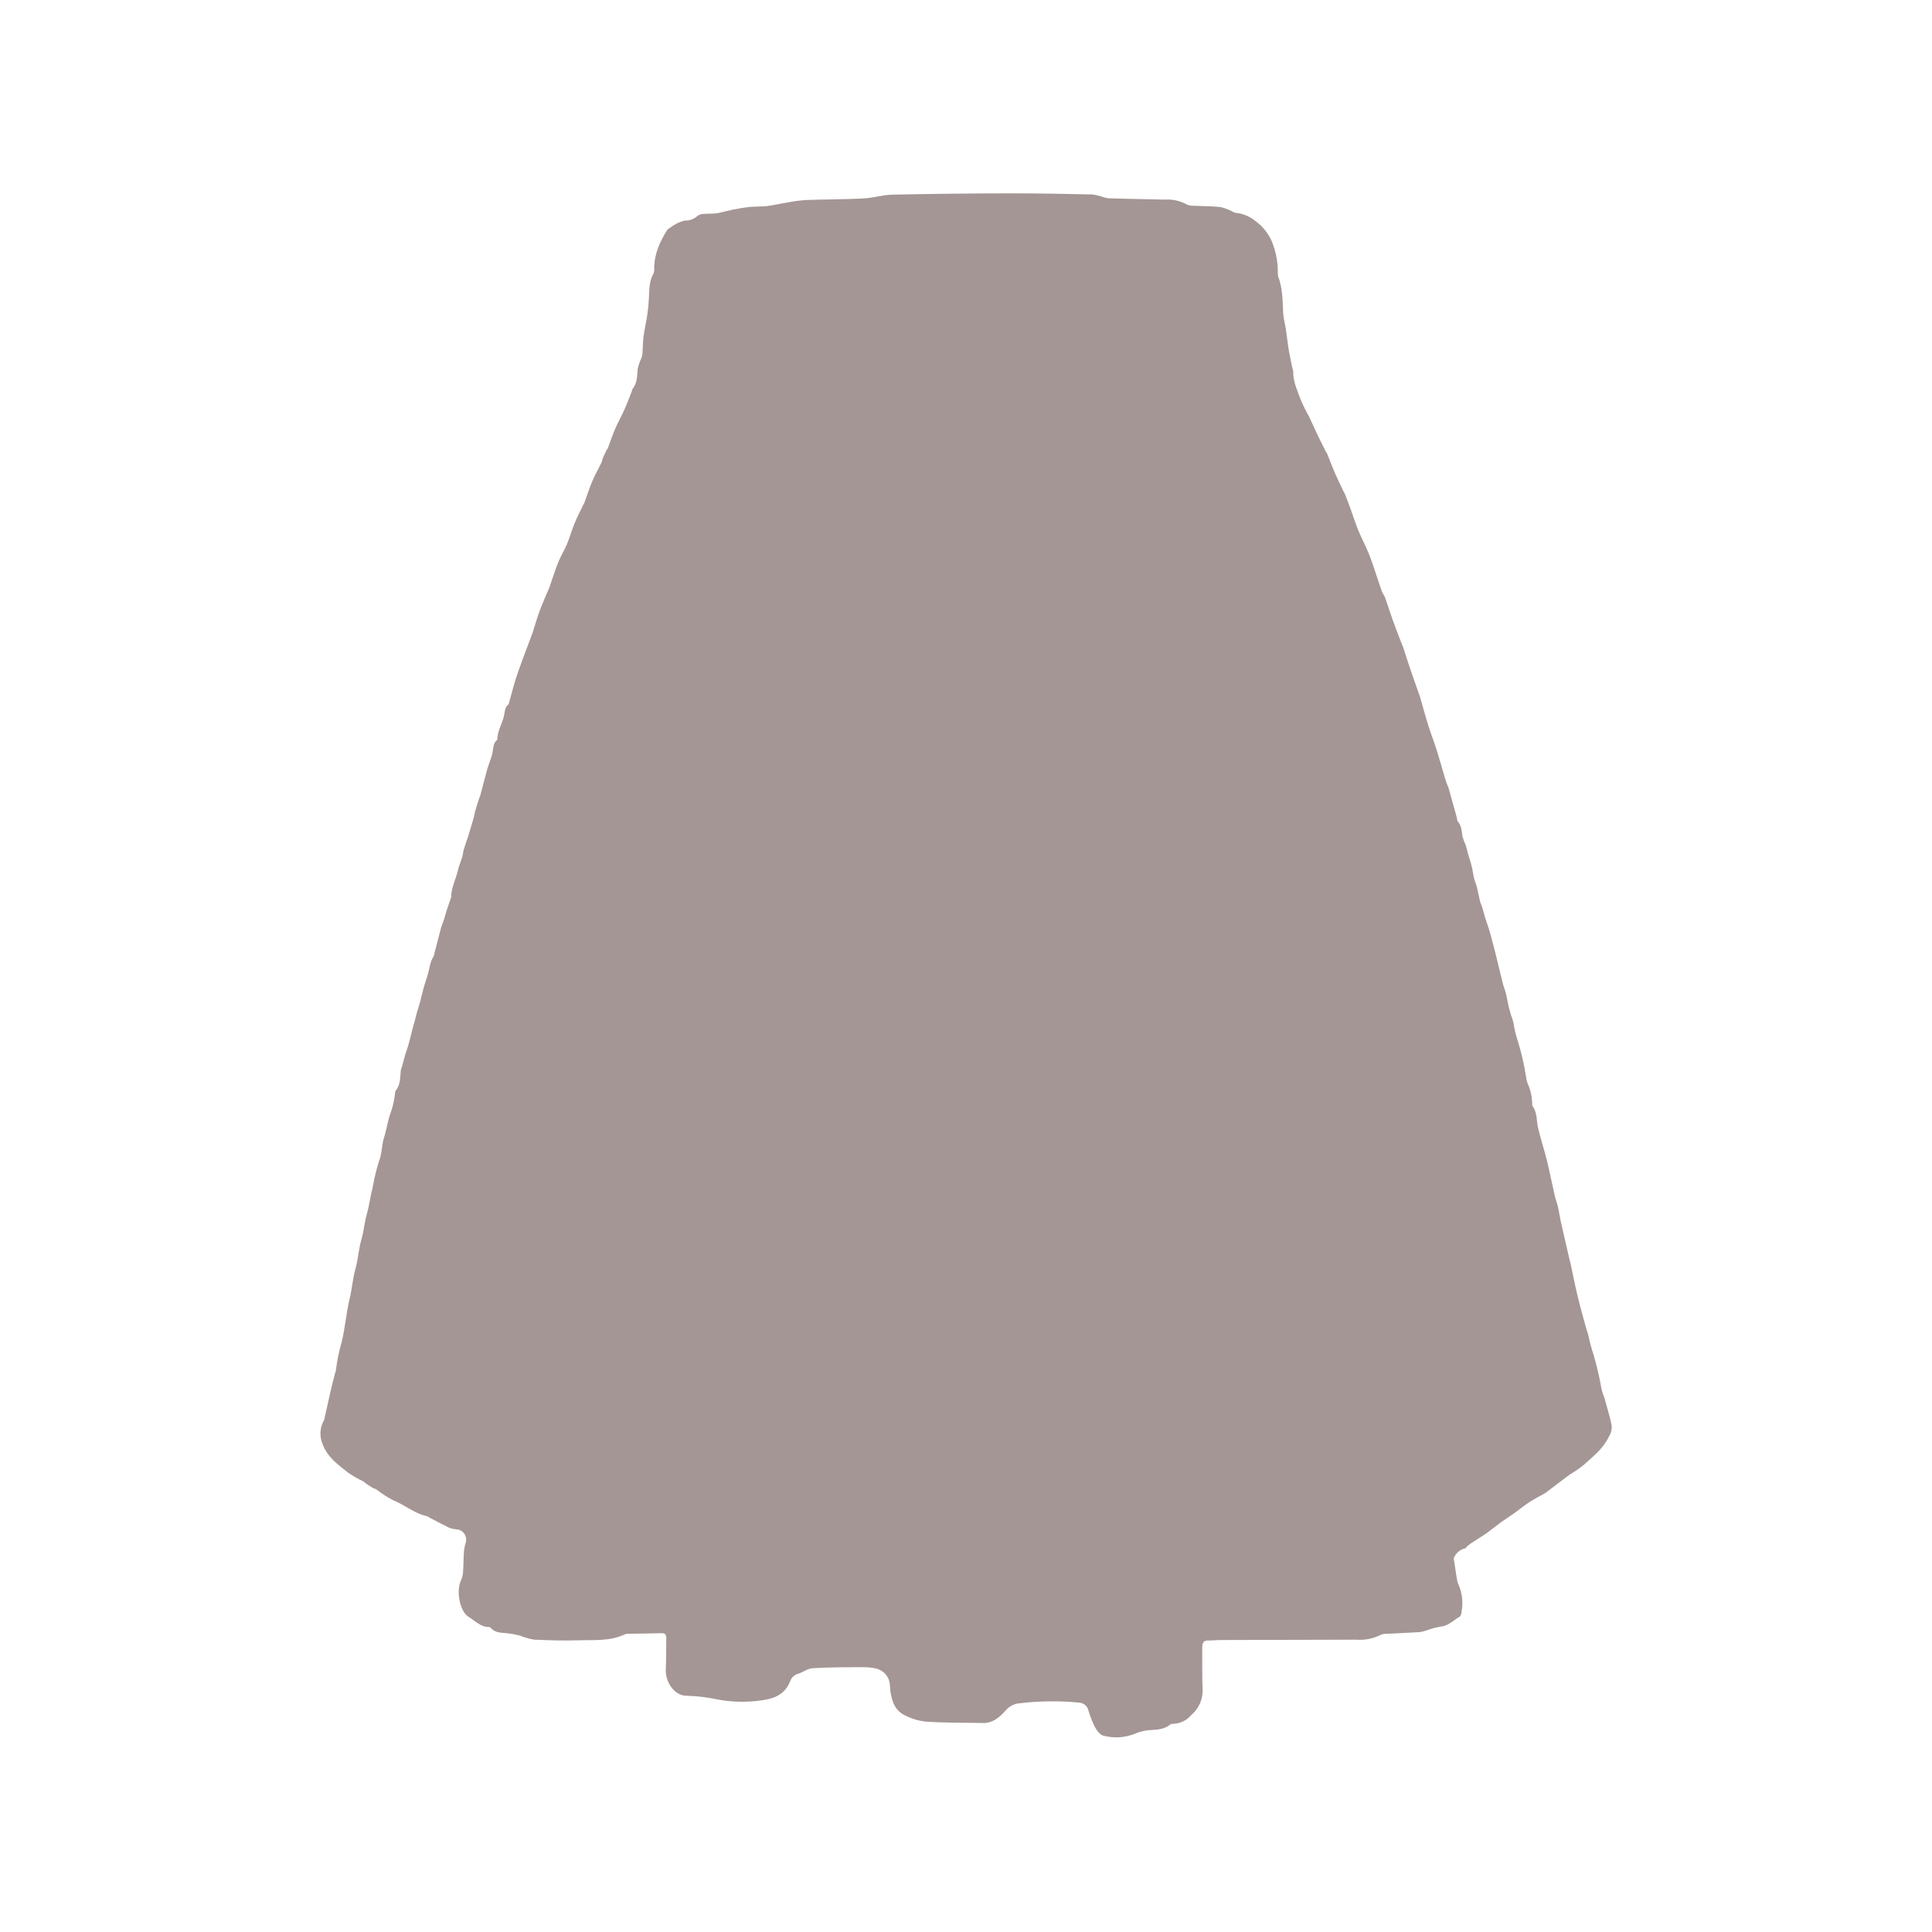 <svg xmlns="http://www.w3.org/2000/svg" xmlns:xlink="http://www.w3.org/1999/xlink" width="500" zoomAndPan="magnify" viewBox="0 0 375 375" height="500" preserveAspectRatio="xMidYMid meet" version="1.0"><defs><clipPath id="495fbf40a5"><path d="M 62.047 37.5 L 313 37.5 L 313 337.5 L 62.047 337.5 Z M 62.047 37.5 " clip-rule="nonzero"/></clipPath></defs><g clip-path="url(#495fbf40a5)"><path fill="#a49694" d="M 282.164 302.496 C 282.371 303.832 282.562 305.152 282.777 306.469 C 282.82 306.832 282.918 307.176 283.07 307.504 C 283.809 309.199 284.016 310.957 283.699 312.781 C 283.699 313.156 283.512 313.723 283.285 313.816 C 282.117 314.484 281.148 315.578 279.746 315.699 C 278.727 315.875 277.73 316.145 276.758 316.5 C 276.332 316.645 275.898 316.746 275.449 316.801 C 273.332 316.934 271.203 317.008 269.074 317.121 C 268.703 317.105 268.348 317.172 268.012 317.32 C 266.508 318.074 264.922 318.387 263.246 318.262 L 236.957 318.328 C 236.109 318.328 235.273 318.43 234.434 318.422 C 233.598 318.41 233.344 318.922 233.352 319.797 C 233.359 320.672 233.352 321.746 233.352 322.715 C 233.352 324.469 233.352 326.219 233.426 327.953 C 233.457 328.895 233.281 329.801 232.898 330.66 C 232.516 331.523 231.965 332.262 231.242 332.867 C 230.809 333.391 230.289 333.801 229.68 334.102 C 229.07 334.402 228.426 334.566 227.746 334.594 C 227.512 334.57 227.293 334.629 227.098 334.762 C 225.762 335.836 224.227 335.703 222.727 335.855 C 221.836 335.969 220.98 336.207 220.156 336.57 C 218.199 337.309 216.211 337.418 214.184 336.898 C 213.555 336.77 212.914 335.957 212.52 335.215 C 212.016 334.195 211.602 333.141 211.273 332.051 C 211.195 331.648 211.008 331.309 210.715 331.023 C 210.422 330.742 210.074 330.566 209.676 330.496 C 205.559 330.082 201.449 330.141 197.348 330.676 C 196.426 330.918 195.664 331.41 195.066 332.152 C 193.844 333.48 192.57 334.469 190.855 334.434 C 187.09 334.355 183.324 334.434 179.555 334.148 C 177.996 333.957 176.531 333.469 175.168 332.691 C 174.324 332.141 173.727 331.398 173.367 330.457 C 172.977 329.398 172.766 328.309 172.738 327.18 C 172.73 326.809 172.664 326.445 172.539 326.094 C 172.418 325.742 172.242 325.418 172.016 325.125 C 171.789 324.828 171.52 324.578 171.211 324.367 C 170.902 324.16 170.57 324.004 170.211 323.902 C 169.445 323.719 168.668 323.617 167.875 323.602 C 164.484 323.602 161.105 323.602 157.723 323.801 C 156.781 323.848 155.906 324.551 154.973 324.863 C 154.598 324.953 154.27 325.129 153.984 325.391 C 153.699 325.652 153.496 325.965 153.371 326.332 C 152.309 329.016 150.125 329.695 147.949 330.016 C 145.039 330.453 142.137 330.402 139.246 329.863 C 137.266 329.434 135.262 329.195 133.238 329.141 C 130.797 329.141 129.074 326.312 129.227 323.922 C 129.348 321.98 129.281 320.031 129.328 318.082 C 129.328 317.328 129.148 316.98 128.48 317 C 126.266 317.066 124.055 317.074 121.887 317.113 C 121.688 317.109 121.492 317.141 121.305 317.215 C 118.375 318.609 115.297 318.281 112.254 318.383 C 109.379 318.477 106.488 318.383 103.609 318.25 C 102.676 318.074 101.77 317.812 100.887 317.461 C 100.102 317.262 99.309 317.113 98.504 317.02 C 97.371 316.887 96.188 317.02 95.262 315.973 C 95.133 315.844 94.977 315.785 94.793 315.793 C 93.277 315.793 92.164 314.559 90.922 313.805 C 89.254 312.789 88.52 308.824 89.434 306.863 C 89.684 306.332 89.832 305.773 89.875 305.188 C 89.969 303.852 89.961 302.504 90.047 301.168 C 90.102 300.609 90.207 300.059 90.367 299.52 C 90.461 299.258 90.5 298.992 90.48 298.715 C 90.465 298.441 90.395 298.18 90.27 297.934 C 90.145 297.688 89.977 297.477 89.762 297.301 C 89.551 297.125 89.312 296.996 89.047 296.918 C 88.547 296.824 88.039 296.789 87.551 296.664 C 87.223 296.555 86.91 296.414 86.609 296.242 C 86.051 295.969 85.488 295.688 84.941 295.395 L 83.273 294.52 C 83.18 294.461 83.094 294.34 82.992 294.32 C 80.562 293.848 78.535 292.078 76.238 291.156 C 75.109 290.566 74.047 289.879 73.047 289.094 C 72.828 288.953 72.566 288.934 72.348 288.801 C 71.859 288.52 71.406 288.199 70.906 287.859 C 70.785 287.785 70.699 287.633 70.578 287.566 C 69.516 287.062 68.496 286.48 67.527 285.816 C 65.645 284.281 63.543 282.914 62.562 280.164 C 62.297 279.496 62.176 278.801 62.199 278.078 C 62.223 277.355 62.391 276.672 62.703 276.02 C 62.777 275.914 62.84 275.801 62.895 275.684 C 63.344 273.715 63.777 271.727 64.23 269.758 C 64.484 268.676 64.766 267.59 65.039 266.52 C 65.09 266.398 65.137 266.277 65.172 266.152 C 65.402 264.238 65.781 262.352 66.312 260.5 C 67.008 257.723 67.207 254.773 67.875 252.023 C 68.328 250.141 68.469 248.191 68.969 246.371 C 69.523 244.422 69.617 242.359 70.172 240.488 C 70.652 238.887 70.738 237.219 71.191 235.684 C 71.691 233.969 71.879 232.18 72.328 230.504 C 72.617 228.828 73.012 227.184 73.508 225.559 C 74.168 223.969 74.055 222.281 74.551 220.773 C 75.051 219.266 75.25 217.461 75.832 215.973 C 76.254 214.766 76.535 213.531 76.672 212.262 C 76.672 212.059 76.715 211.867 76.805 211.688 C 77.746 210.582 77.652 209.125 77.801 207.738 C 77.863 207.453 77.949 207.176 78.055 206.902 C 78.34 205.961 78.547 204.934 78.887 204 C 79.527 202.258 79.828 200.402 80.375 198.621 C 80.656 197.633 80.871 196.605 81.191 195.648 C 81.75 193.969 82.031 192.199 82.586 190.562 C 82.969 189.492 83.262 188.398 83.473 187.285 C 83.578 186.84 83.73 186.414 83.934 186.004 C 84 185.852 84.141 185.75 84.18 185.598 C 84.641 183.836 85.074 182.074 85.543 180.324 C 85.715 179.672 85.984 179.062 86.195 178.441 C 86.402 177.816 86.477 177.375 86.645 176.859 C 86.91 176.039 87.191 175.227 87.473 174.418 C 87.473 174.352 87.559 174.297 87.559 174.238 C 87.559 172.301 88.5 170.68 88.895 168.863 C 89.086 168.023 89.453 167.242 89.695 166.414 C 89.848 165.914 89.875 165.367 90.027 164.867 C 90.27 164.039 90.574 163.238 90.848 162.418 C 90.922 162.176 90.988 161.922 91.062 161.676 C 91.383 160.621 91.711 159.574 92.004 158.52 C 92.109 158.145 92.137 157.73 92.25 157.363 C 92.523 156.422 92.812 155.582 93.098 154.695 C 93.098 154.633 93.184 154.594 93.191 154.527 C 93.633 152.859 94.059 151.191 94.508 149.527 C 94.707 148.809 94.98 148.133 95.207 147.426 C 95.375 146.969 95.508 146.5 95.613 146.023 C 95.762 145.137 95.742 144.188 96.488 143.613 C 96.516 143.594 96.531 143.57 96.535 143.535 C 96.535 141.898 97.41 140.617 97.777 139.137 C 97.996 138.281 97.938 137.312 98.672 136.738 C 98.715 136.688 98.746 136.633 98.758 136.566 C 99.219 134.938 99.633 133.281 100.141 131.68 C 100.715 129.891 101.387 128.148 102.023 126.395 C 102.121 126.121 102.234 125.859 102.336 125.586 C 102.629 124.812 102.91 124.031 103.211 123.258 C 103.211 123.164 103.297 123.09 103.324 122.996 C 103.797 121.508 104.219 119.992 104.758 118.539 C 105.293 117.09 106.008 115.516 106.641 114.012 C 106.707 113.859 106.742 113.699 106.801 113.539 C 107.281 112.145 107.742 110.715 108.27 109.348 C 108.797 107.984 109.492 106.938 110.02 105.684 C 110.547 104.434 110.965 102.953 111.5 101.637 C 112.035 100.316 112.676 99.094 113.27 97.867 C 113.328 97.754 113.402 97.652 113.449 97.527 C 113.938 96.172 114.391 94.777 114.938 93.461 C 115.484 92.141 116.152 91.012 116.754 89.777 C 116.879 89.523 116.895 89.195 117 88.93 C 117.234 88.383 117.508 87.848 117.762 87.309 C 117.82 87.195 117.934 87.121 117.98 87.008 C 118.449 85.746 118.875 84.445 119.402 83.242 C 119.93 82.035 120.637 80.746 121.211 79.473 C 121.785 78.203 122.152 77.121 122.641 75.934 C 122.707 75.781 122.699 75.574 122.781 75.473 C 123.723 74.371 123.641 72.93 123.789 71.535 C 123.945 70.852 124.172 70.191 124.469 69.559 C 124.582 69.285 124.656 69.004 124.695 68.711 C 124.781 67.609 124.762 66.488 124.902 65.402 C 125.09 63.961 125.418 62.578 125.637 61.109 C 125.789 60.094 125.891 59.055 125.945 58.02 C 126.043 56.352 125.945 54.656 126.805 53.168 C 126.953 52.828 127.012 52.469 126.984 52.098 C 126.984 49.203 128.121 46.914 129.449 44.703 C 129.621 44.492 129.824 44.328 130.062 44.203 C 130.457 43.91 130.871 43.645 131.305 43.414 C 131.828 43.137 132.379 42.938 132.953 42.809 C 133.848 42.832 134.633 42.551 135.309 41.961 C 135.68 41.668 136.098 41.523 136.57 41.527 C 137.512 41.426 138.453 41.527 139.34 41.359 C 140.227 41.191 141.223 40.898 142.109 40.719 C 143.258 40.492 144.426 40.277 145.594 40.164 C 146.762 40.051 147.836 40.117 148.945 39.984 C 150.059 39.852 151.355 39.543 152.57 39.352 C 153.836 39.098 155.109 38.922 156.395 38.824 C 160.117 38.684 163.848 38.711 167.555 38.523 C 169.441 38.43 171.324 37.828 173.207 37.781 C 180.816 37.625 188.434 37.539 196.055 37.527 C 201.367 37.527 206.688 37.621 212.012 37.742 C 212.812 37.852 213.594 38.047 214.355 38.328 C 214.707 38.43 215.062 38.488 215.43 38.504 C 218.98 38.602 222.539 38.664 226.09 38.742 C 227.598 38.648 229.02 38.961 230.348 39.684 C 230.734 39.871 231.141 39.953 231.57 39.93 C 233.332 40.023 235.102 40.004 236.855 40.184 C 237.645 40.363 238.402 40.641 239.125 41.012 C 239.332 41.086 239.531 41.285 239.738 41.293 C 241.203 41.434 242.512 41.965 243.664 42.887 C 245.082 43.918 246.145 45.238 246.855 46.84 C 247.668 48.832 248.055 50.898 248.023 53.047 C 248.023 53.281 248.055 53.512 248.117 53.734 C 248.957 55.977 248.957 58.359 249.062 60.742 C 249.117 61.797 249.43 62.824 249.578 63.867 C 249.777 65.148 249.91 66.449 250.117 67.73 C 250.324 69.012 250.598 70.18 250.84 71.402 C 250.918 71.621 250.977 71.844 251.012 72.07 C 250.965 74.105 251.84 75.793 252.453 77.555 C 252.941 78.691 253.488 79.801 254.098 80.879 C 254.664 82.047 255.172 83.25 255.738 84.43 C 256.305 85.605 256.812 86.586 257.348 87.66 C 257.406 87.773 257.508 87.855 257.555 87.969 C 258.082 89.277 258.582 90.605 259.137 91.887 C 259.695 93.168 260.23 94.234 260.777 95.391 C 260.863 95.57 260.984 95.719 261.051 95.898 C 261.445 96.918 261.84 97.934 262.207 98.949 C 262.719 100.336 263.148 101.777 263.715 103.113 C 264.281 104.453 264.855 105.523 265.383 106.758 C 265.805 107.699 266.172 108.738 266.523 109.746 C 267.086 111.383 267.605 113.039 268.172 114.668 C 268.34 115.148 268.68 115.547 268.859 116.027 C 269.355 117.422 269.801 118.852 270.289 120.246 C 270.883 121.914 271.531 123.551 272.172 125.207 C 272.172 125.305 272.266 125.379 272.297 125.465 C 272.785 126.941 273.238 128.43 273.746 129.898 C 274.301 131.527 274.887 133.148 275.449 134.77 C 275.449 134.863 275.535 134.945 275.562 135.043 C 276.102 136.926 276.59 138.754 277.164 140.59 C 277.738 142.426 278.352 143.98 278.898 145.703 C 279.445 147.426 279.941 149.254 280.469 151.035 C 280.613 151.496 280.781 151.977 280.941 152.391 C 280.941 152.512 281.074 152.617 281.109 152.738 C 281.656 154.68 282.195 156.617 282.73 158.559 C 282.824 158.867 282.805 159.312 282.984 159.5 C 283.711 160.281 283.699 161.336 283.859 162.324 C 284.027 162.922 284.238 163.5 284.5 164.059 C 284.672 164.586 284.773 165.133 284.926 165.66 C 285.168 166.496 285.453 167.309 285.66 168.156 C 285.867 169.004 285.914 169.652 286.094 170.387 C 286.273 171.121 286.508 171.582 286.668 172.195 C 286.895 173.09 287.043 174.004 287.262 174.891 C 287.375 175.34 287.59 175.754 287.723 176.207 C 287.93 176.859 288.078 177.527 288.277 178.168 C 288.477 178.809 288.766 179.609 289.004 180.332 C 289.145 180.766 289.246 181.219 289.371 181.66 C 289.625 182.602 289.898 183.543 290.133 184.484 C 290.652 186.578 291.141 188.676 291.668 190.77 C 291.836 191.457 292.109 192.105 292.289 192.793 C 292.469 193.48 292.609 194.414 292.797 195.215 C 292.941 195.855 293.129 196.477 293.309 197.098 C 293.473 197.527 293.617 197.961 293.738 198.406 C 293.934 199.73 294.246 201.027 294.684 202.297 C 295.332 204.461 295.836 206.656 296.188 208.887 C 296.227 209.32 296.316 209.738 296.453 210.152 C 297.062 211.461 297.375 212.84 297.395 214.285 C 297.395 214.418 297.395 214.598 297.449 214.672 C 298.395 215.887 298.215 217.496 298.535 218.918 C 299.023 221.047 299.73 223.102 300.25 225.219 C 300.812 227.52 301.266 229.844 301.793 232.152 C 301.961 232.875 302.246 233.562 302.414 234.289 C 302.621 235.23 302.734 236.117 302.934 237.02 C 303.516 239.629 304.129 242.23 304.723 244.828 C 304.723 244.934 304.797 245.016 304.816 245.109 C 305.324 247.426 305.758 249.762 306.34 252.062 C 306.805 254.02 307.367 255.941 307.895 257.883 C 308.035 258.391 308.242 258.871 308.348 259.387 C 308.586 260.574 308.902 261.738 309.289 262.883 C 309.934 265.09 310.457 267.324 310.852 269.59 C 310.957 270.059 311.125 270.531 311.277 270.973 C 311.277 271.031 311.344 271.078 311.363 271.141 C 311.852 272.922 312.398 274.691 312.801 276.512 C 312.906 277.383 312.723 278.191 312.246 278.93 C 311.078 281.312 309.168 282.699 307.453 284.301 C 306.59 284.996 305.68 285.625 304.723 286.184 C 304.156 286.578 303.602 287.012 303.047 287.445 L 300.219 289.582 C 300.133 289.664 300.039 289.734 299.938 289.801 C 298.844 290.41 297.734 290.977 296.668 291.684 C 295.605 292.391 294.785 293.105 293.789 293.793 C 293.004 294.359 292.188 294.867 291.395 295.434 C 290.34 296.203 289.324 297.043 288.258 297.797 C 287.316 298.426 286.375 298.98 285.5 299.574 C 285.262 299.734 285.035 299.91 284.82 300.102 C 284.66 300.234 284.539 300.488 284.379 300.535 C 283.867 300.648 283.41 300.879 283.02 301.23 C 282.625 301.578 282.34 302 282.164 302.496 Z M 282.164 302.496 " fill-opacity="1" fill-rule="nonzero"/></g></svg>